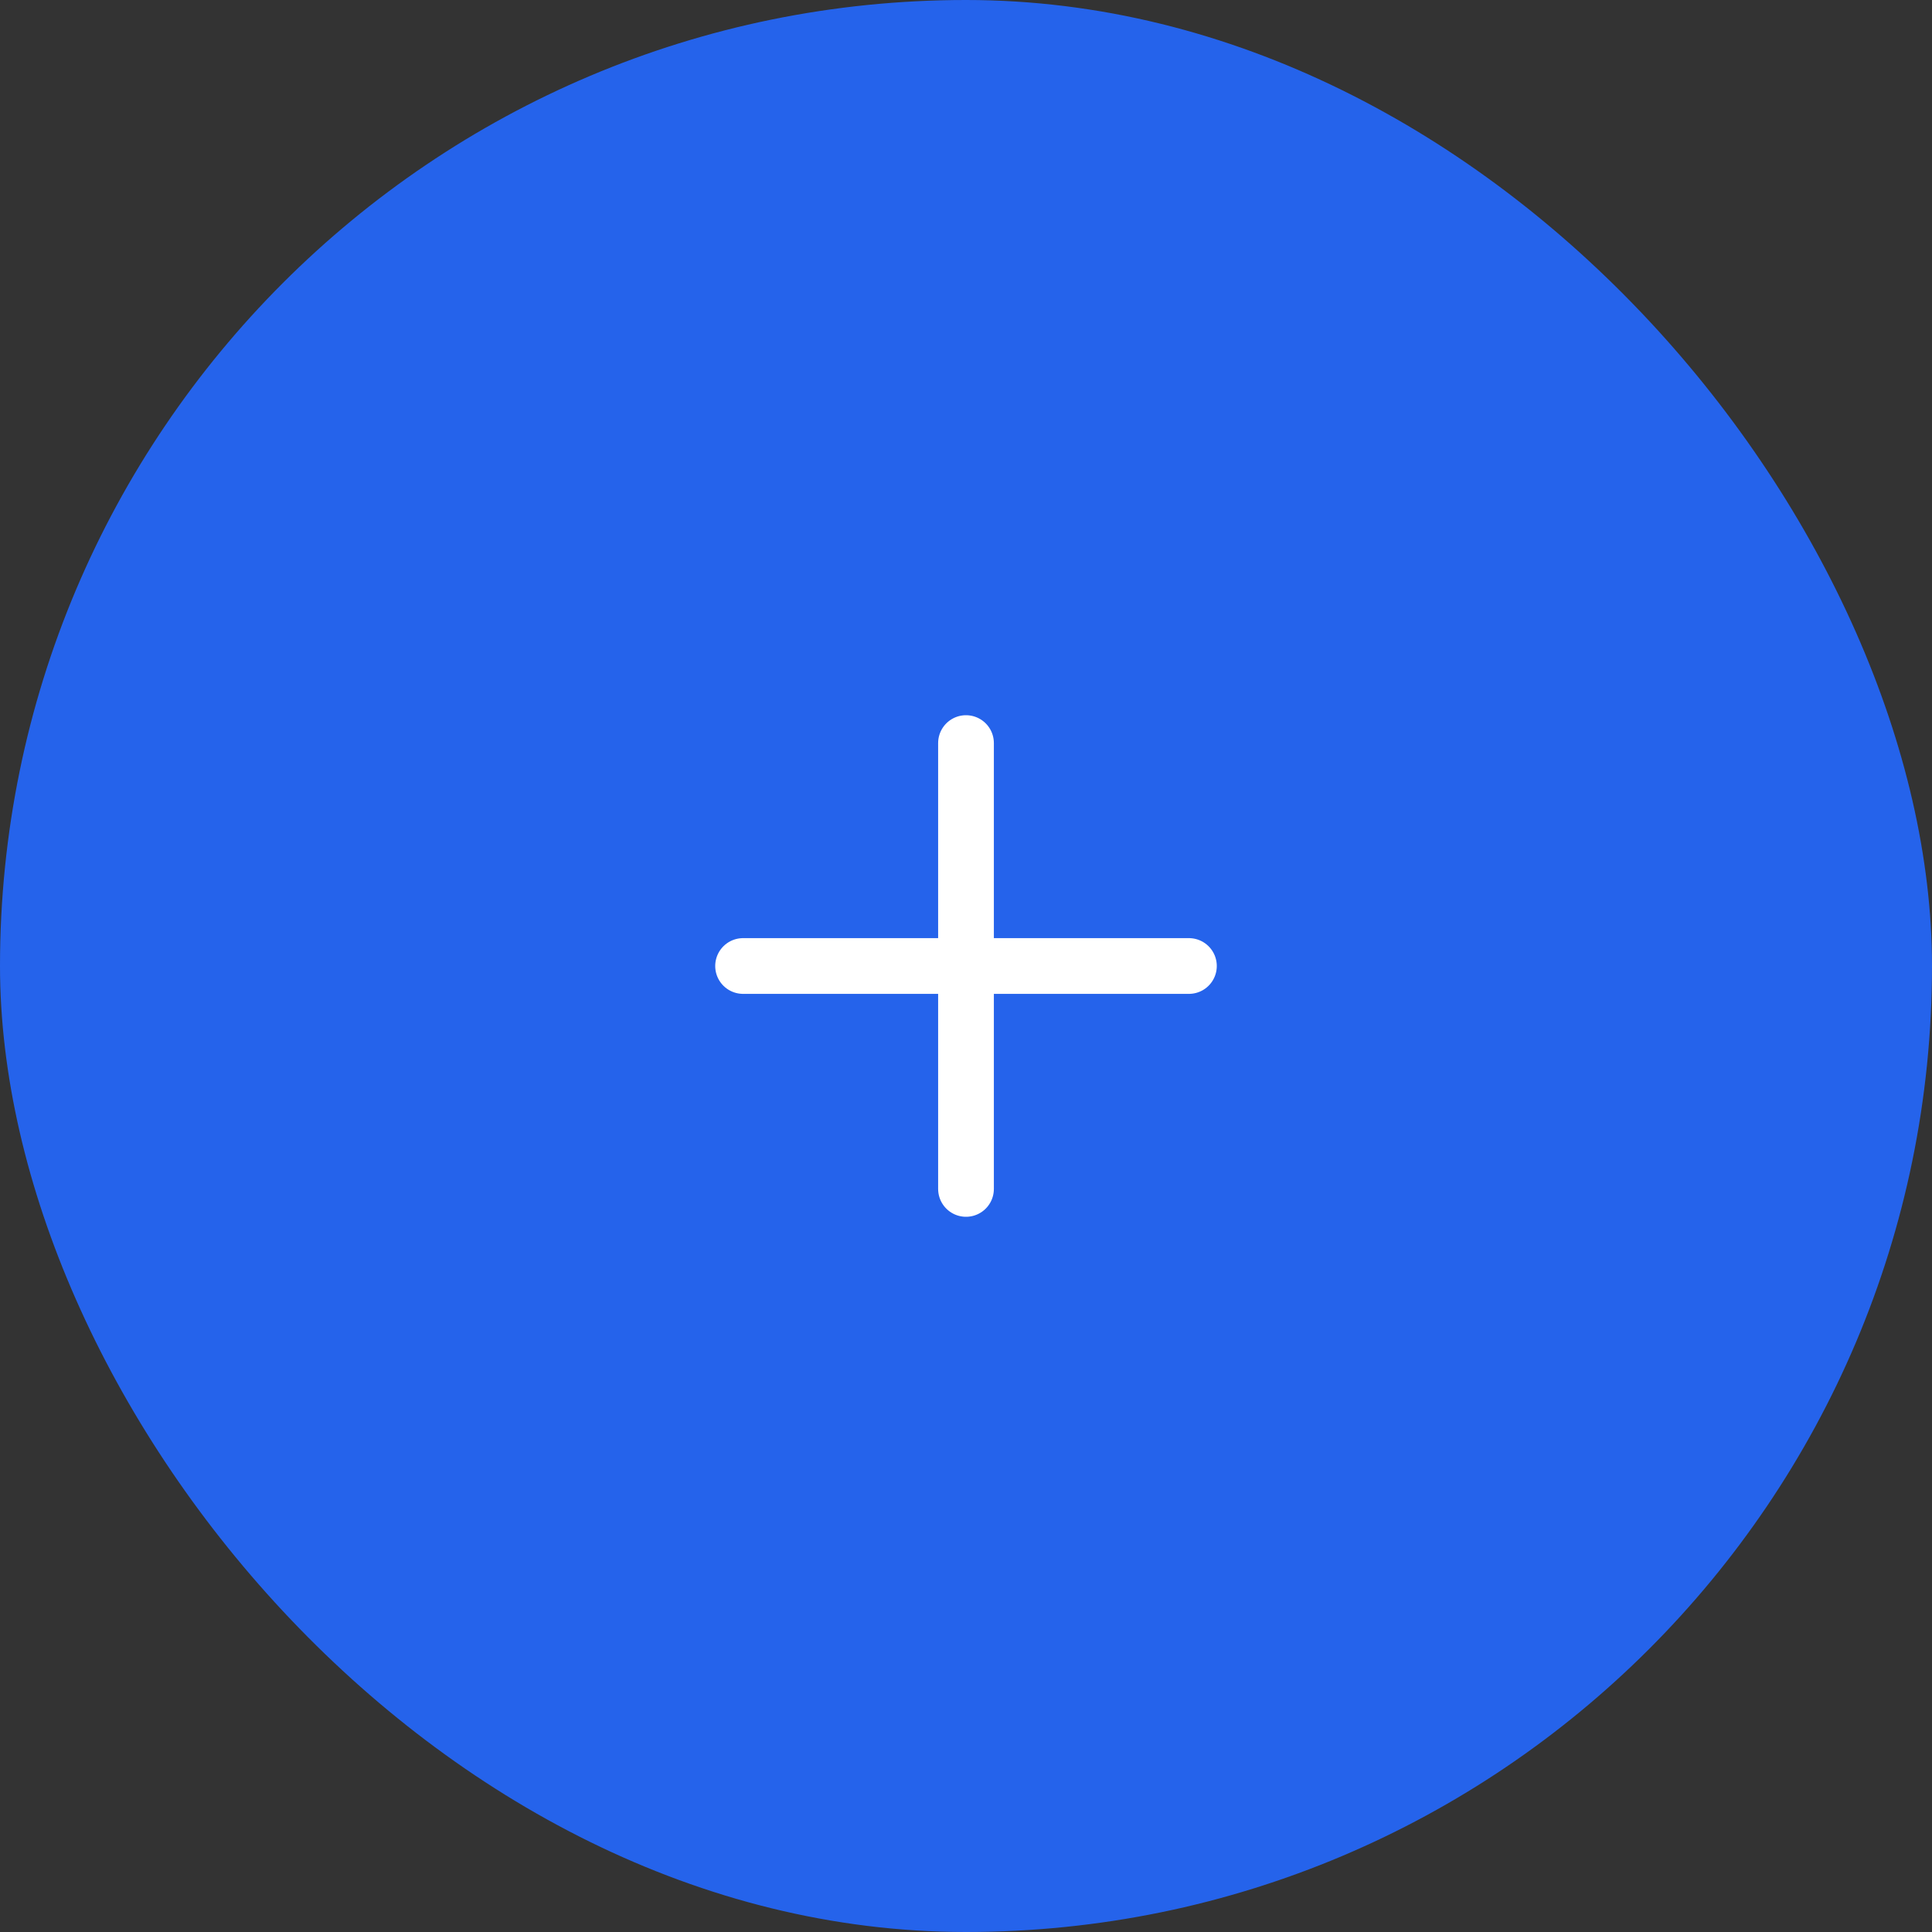 <svg width="52" height="52" viewBox="0 0 52 52" fill="none" xmlns="http://www.w3.org/2000/svg">
<rect x="0" y="0" width="52" height="52" fill="#333333" stroke="none"/>
<rect width="52" height="52" rx="26" fill="#2563EB"/>
<path d="M20 26H32" stroke="white" stroke-width="1.5" stroke-linecap="round" stroke-linejoin="round"/>
<path d="M26 32V20" stroke="white" stroke-width="1.5" stroke-linecap="round" stroke-linejoin="round"/>
</svg>
